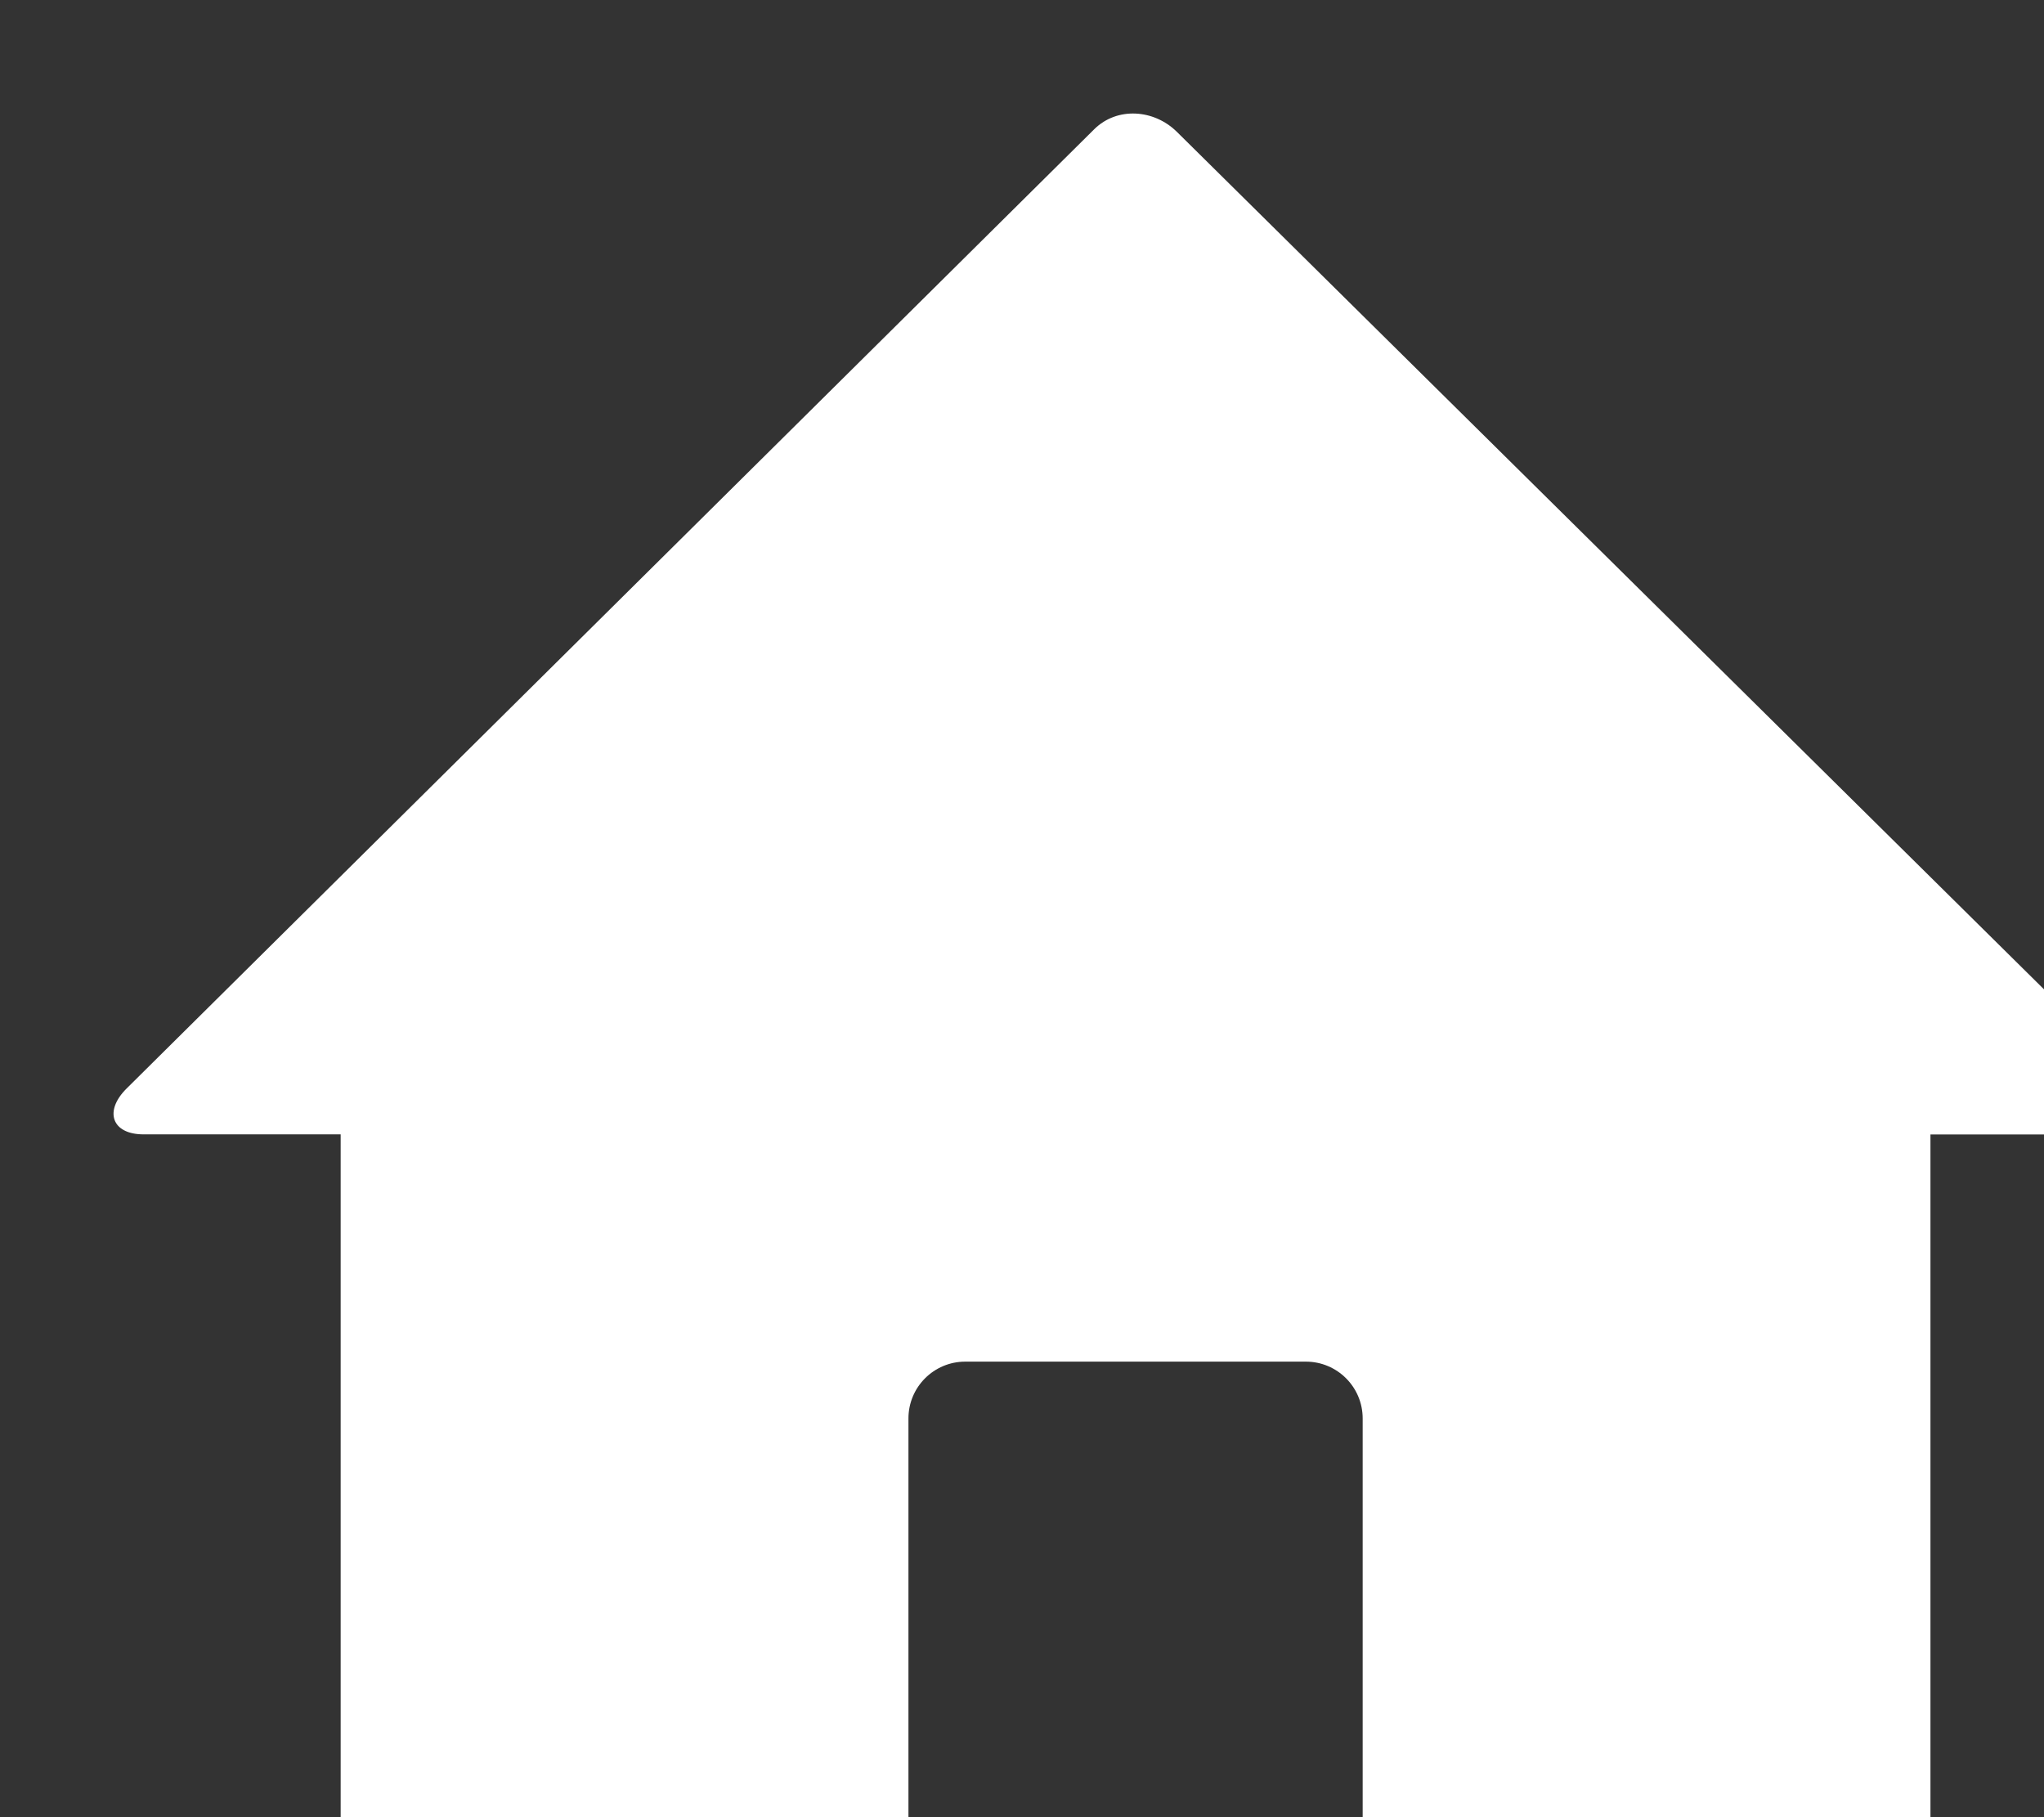 <svg width="18" height="16" xmlns="http://www.w3.org/2000/svg"><rect width="100%" height="100%" fill="#333333" stroke="none"/><title>shelter-light</title><path d="M10.363 1.16c-.201-.198-.525-.221-.726-.023l-8.522 8.447c-.2.198-.133.404.15.404h1.735v6.5c0 .276.224.5.5.5h3.932c.283.001.568-.226.568-.506v-3.993c0-.276.224-.5.5-.5h3c.276 0 .5.224.5.5v3.993c0 .28.285.507.568.507h3.932c.276 0 .5-.224.5-.5v-6.5h1.734c.283 0 .351-.206.15-.404l-8.521-8.425zm0 0" fill="#fff"/></svg>